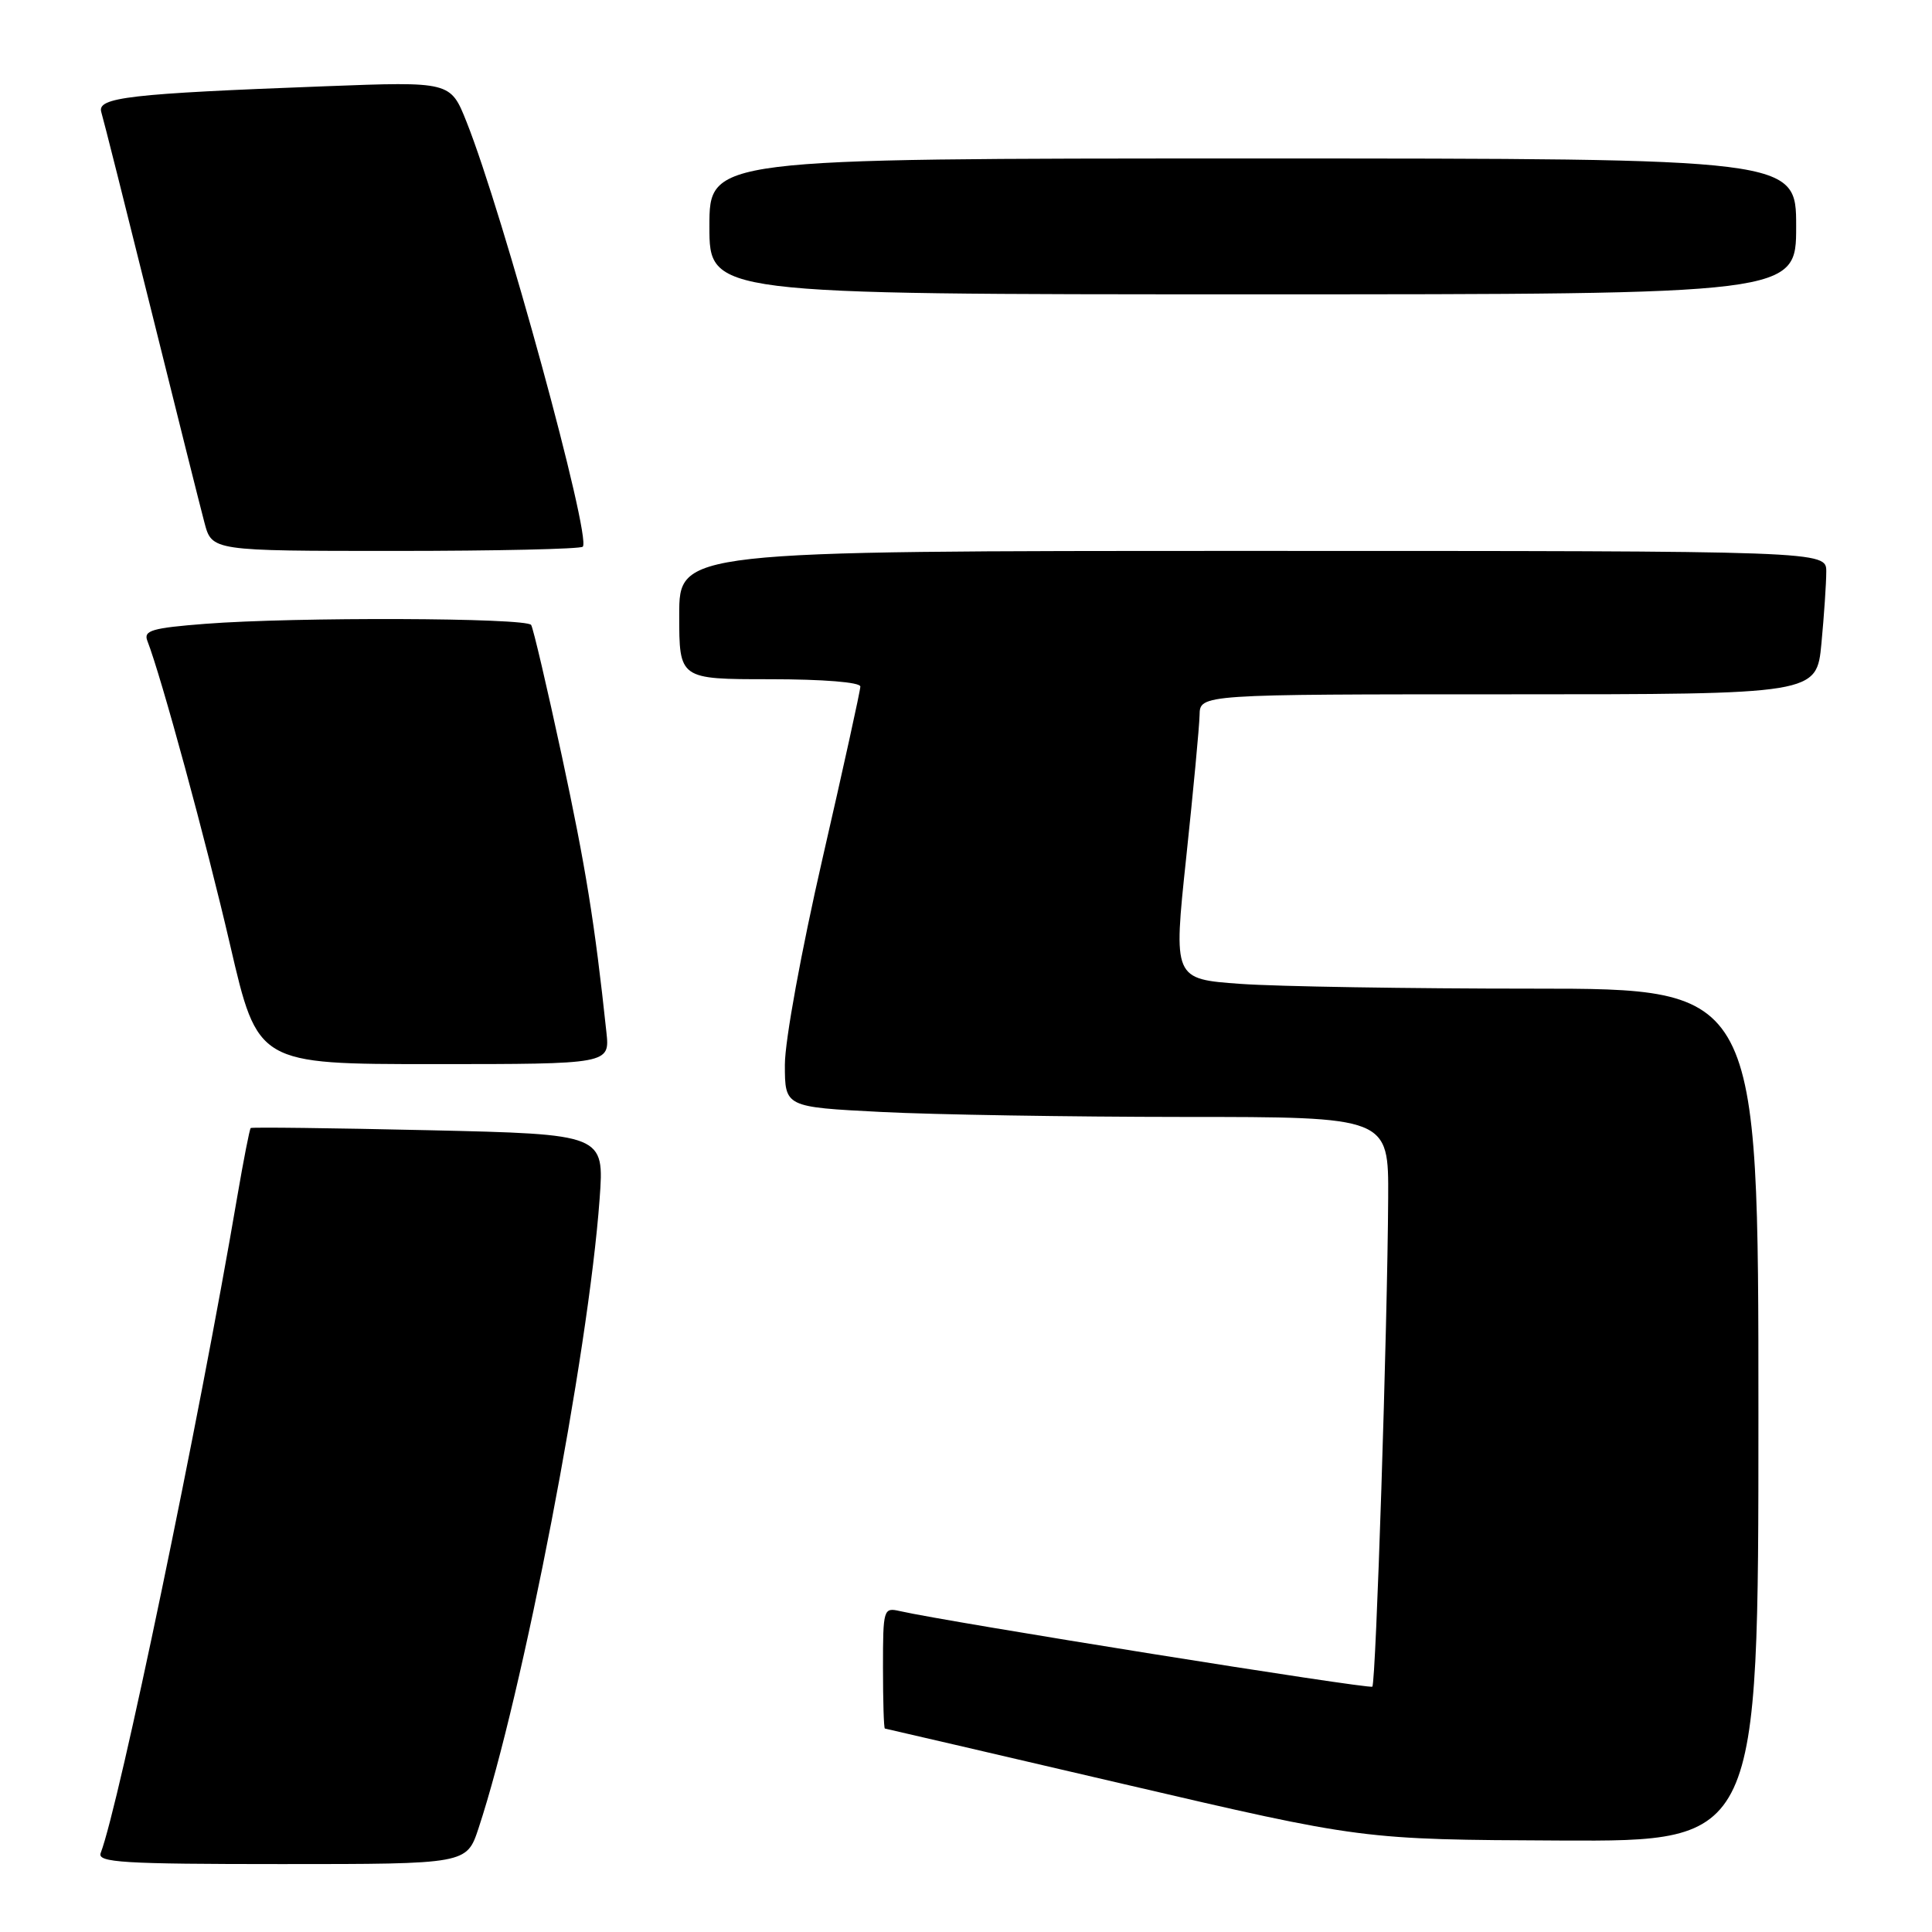<?xml version="1.0" encoding="UTF-8" standalone="no"?>
<!DOCTYPE svg PUBLIC "-//W3C//DTD SVG 1.1//EN" "http://www.w3.org/Graphics/SVG/1.1/DTD/svg11.dtd" >
<svg xmlns="http://www.w3.org/2000/svg" xmlns:xlink="http://www.w3.org/1999/xlink" version="1.1" viewBox="0 0 256 256">
 <g >
 <path fill="currentColor"
d=" M 63.41 242.25 C 69.28 224.48 77.96 179.41 79.45 158.89 C 80.08 150.29 80.08 150.29 56.79 149.76 C 43.98 149.47 33.38 149.34 33.22 149.47 C 33.07 149.61 32.27 153.72 31.43 158.61 C 26.40 188.16 15.77 239.23 13.34 245.54 C 12.87 246.79 16.25 247.00 37.31 247.00 C 61.84 247.00 61.84 247.00 63.41 242.25 Z  M 233.00 187.50 C 233.00 131.00 233.00 131.00 203.15 131.00 C 186.74 131.00 169.29 130.72 164.39 130.37 C 155.47 129.73 155.47 129.73 157.18 113.62 C 158.12 104.75 158.92 96.26 158.95 94.75 C 159.00 92.00 159.00 92.00 199.86 92.00 C 240.71 92.00 240.71 92.00 241.35 85.25 C 241.70 81.54 241.99 77.26 241.99 75.75 C 242.00 73.00 242.00 73.00 166.00 73.00 C 90.00 73.00 90.00 73.00 90.00 81.50 C 90.00 90.00 90.00 90.00 102.00 90.00 C 109.08 90.00 114.00 90.40 114.00 90.97 C 114.00 91.50 111.75 101.73 109.00 113.70 C 106.18 125.99 104.00 137.90 104.00 141.07 C 104.00 146.69 104.00 146.69 116.75 147.34 C 123.76 147.70 141.76 147.99 156.75 148.00 C 184.00 148.00 184.00 148.00 183.94 158.75 C 183.85 175.76 182.32 223.01 181.84 223.49 C 181.47 223.86 125.52 214.91 119.25 213.48 C 117.06 212.98 117.00 213.18 117.00 220.98 C 117.00 225.39 117.11 229.02 117.25 229.04 C 117.39 229.06 131.68 232.38 149.00 236.42 C 180.50 243.76 180.50 243.76 206.75 243.88 C 233.00 244.00 233.00 244.00 233.00 187.50 Z  M 80.35 136.75 C 78.80 122.23 77.62 114.96 74.45 100.18 C 72.49 91.08 70.66 83.26 70.38 82.81 C 69.79 81.85 39.03 81.74 27.20 82.66 C 20.15 83.21 19.00 83.54 19.52 84.90 C 21.38 89.67 27.32 111.52 30.50 125.25 C 34.15 141.00 34.15 141.00 57.48 141.00 C 80.81 141.00 80.81 141.00 80.35 136.75 Z  M 77.22 72.44 C 78.41 71.26 66.65 28.26 61.82 16.15 C 59.69 10.80 59.69 10.80 43.09 11.43 C 17.09 12.41 12.84 12.90 13.42 14.85 C 13.70 15.76 16.66 27.52 20.01 41.00 C 23.36 54.48 26.54 67.19 27.09 69.25 C 28.08 73.00 28.08 73.00 52.37 73.00 C 65.73 73.00 76.92 72.75 77.22 72.44 Z  M 238.00 30.00 C 238.00 21.00 238.00 21.00 166.00 21.00 C 94.00 21.00 94.00 21.00 94.00 30.00 C 94.00 39.00 94.00 39.00 166.00 39.00 C 238.00 39.00 238.00 39.00 238.00 30.00 Z "/>
</g>
</svg>